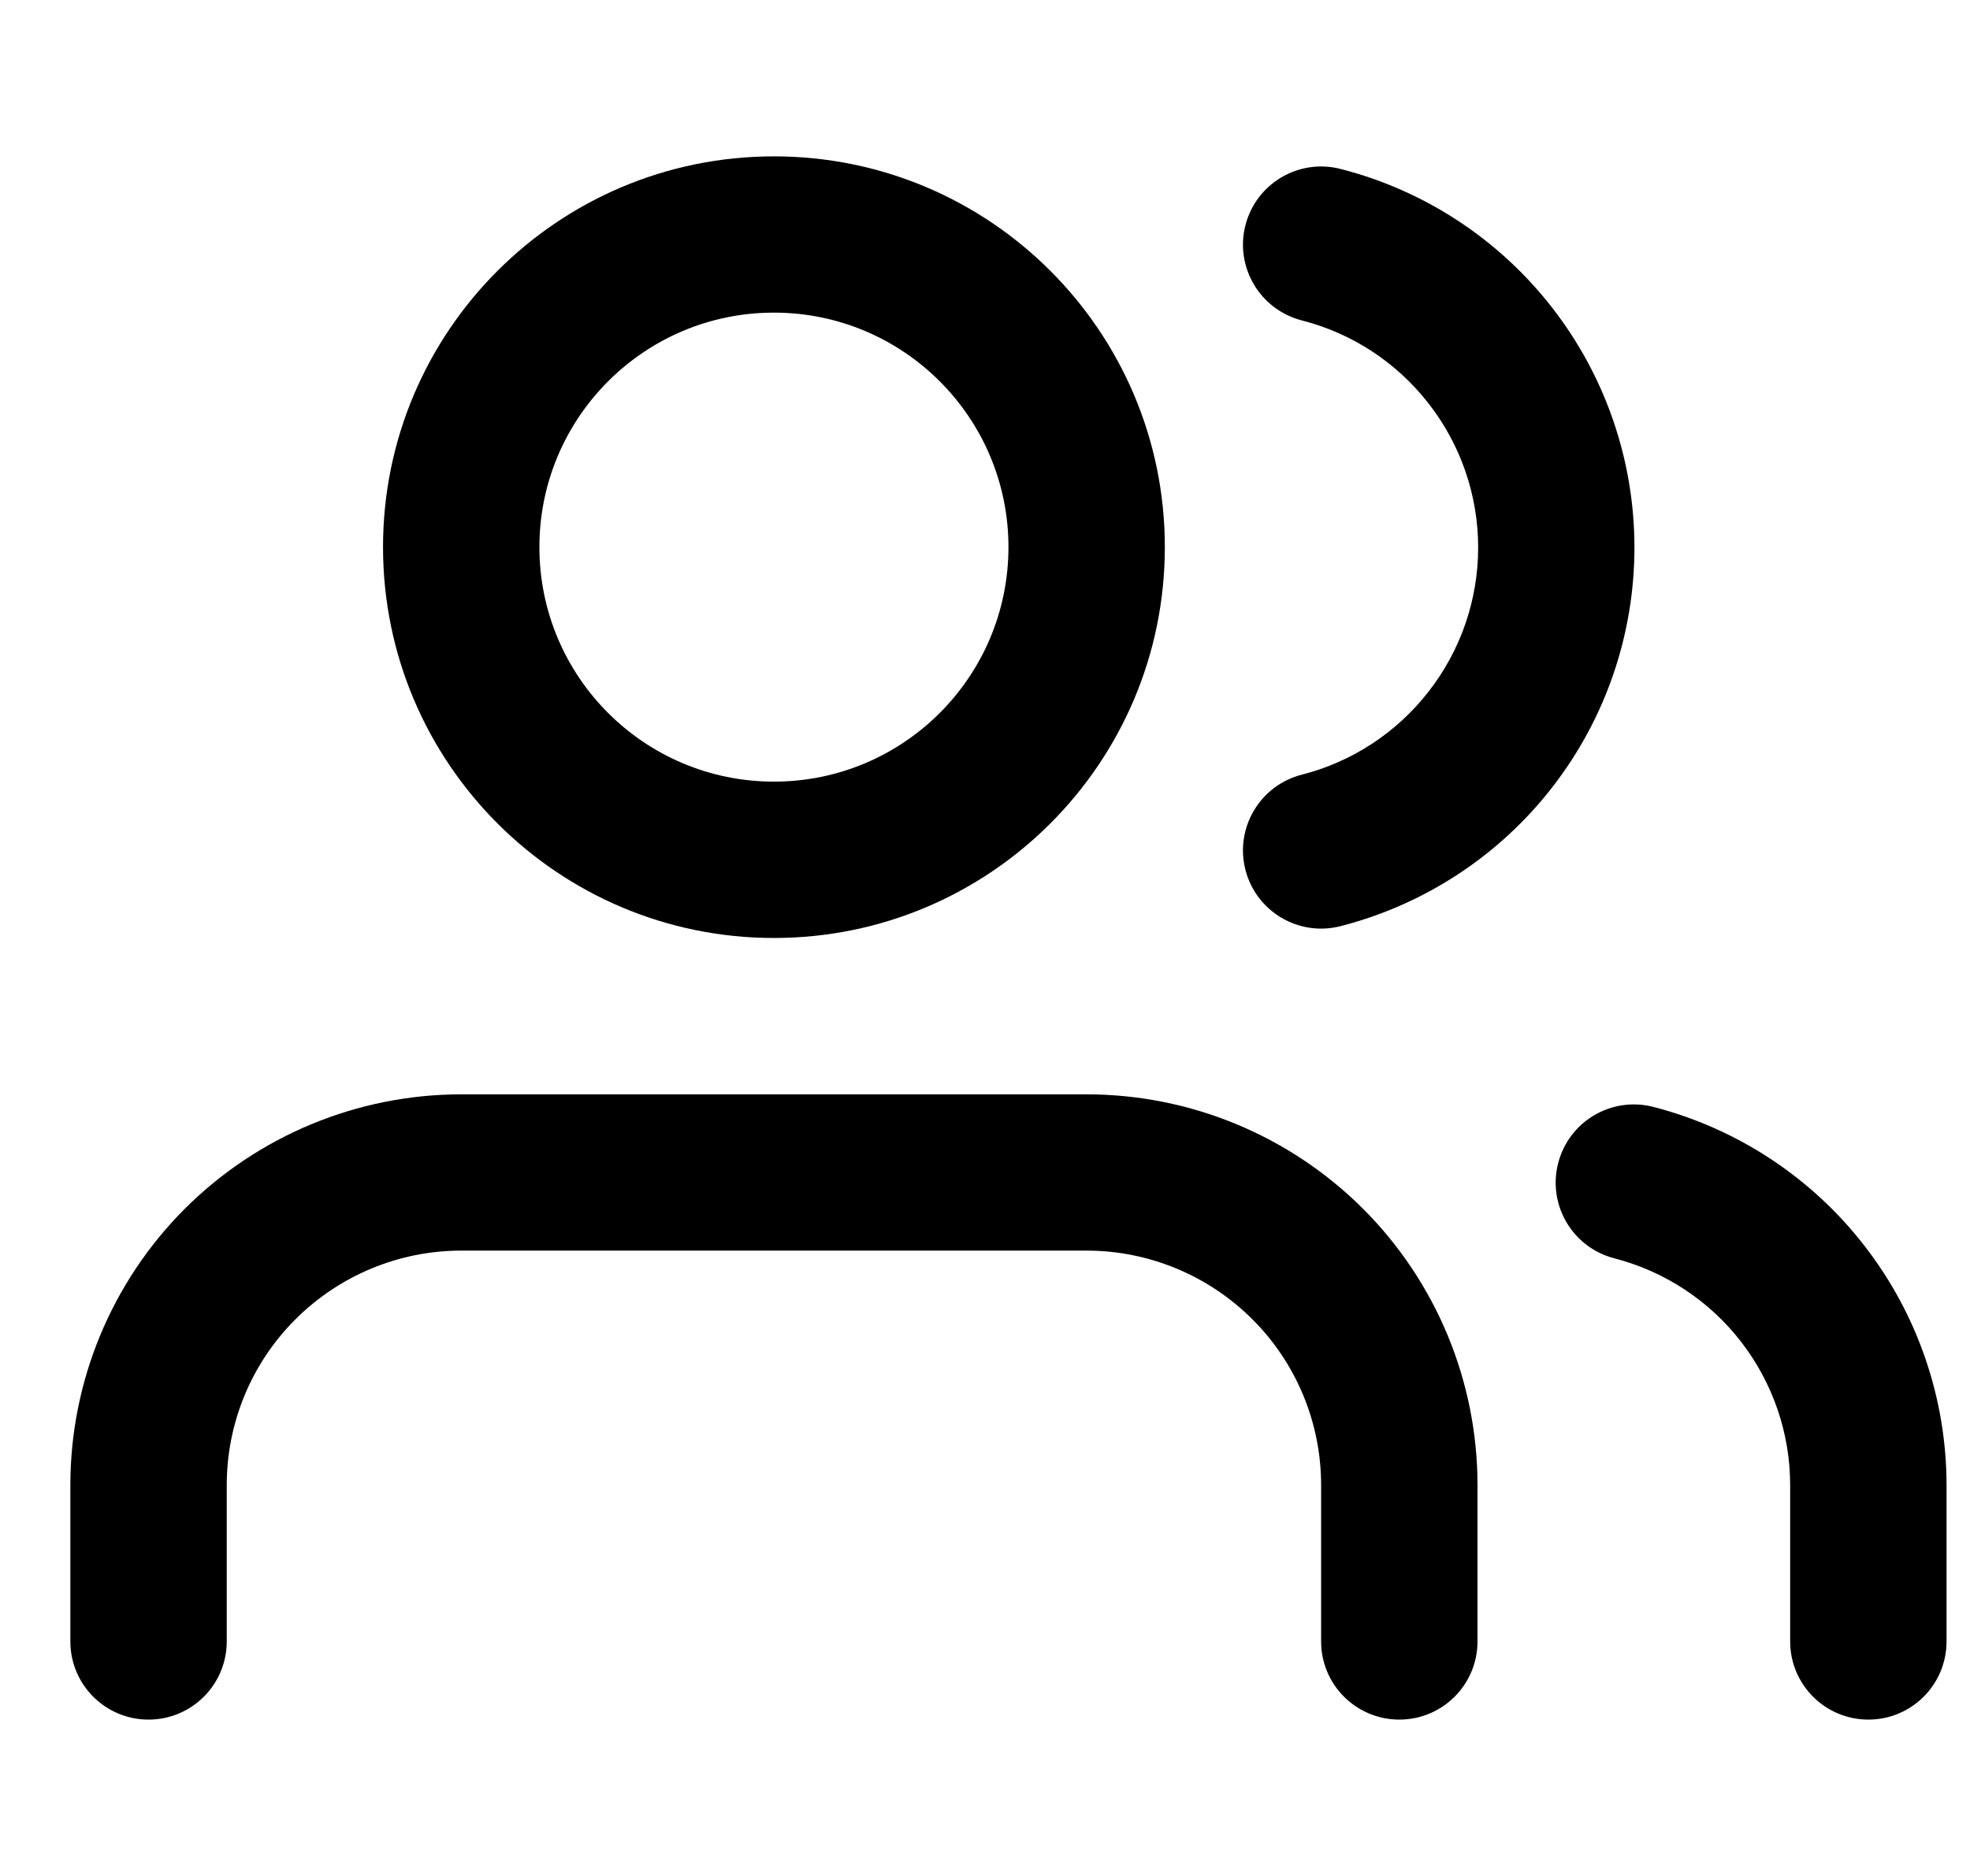 <svg width="21" height="20" viewBox="0 0 21 20">
<g clip-path="url(#clip0_332_2305)">
<path fill-rule="evenodd" clip-rule="evenodd" d="M1.97 12.887C2.752 12.106 3.812 11.667 4.917 11.667H11.583C12.688 11.667 13.748 12.106 14.53 12.887C15.311 13.668 15.75 14.728 15.75 15.833V17.5C15.75 17.96 15.377 18.333 14.917 18.333C14.456 18.333 14.083 17.96 14.083 17.5V15.833C14.083 15.17 13.82 14.534 13.351 14.066C12.882 13.597 12.246 13.333 11.583 13.333H4.917C4.254 13.333 3.618 13.597 3.149 14.066C2.68 14.534 2.417 15.17 2.417 15.833V17.5C2.417 17.96 2.044 18.333 1.583 18.333C1.123 18.333 0.75 17.96 0.75 17.5V15.833C0.75 14.728 1.189 13.668 1.97 12.887Z" fill="color"/>
<path fill-rule="evenodd" clip-rule="evenodd" d="M8.25 3.333C6.869 3.333 5.75 4.453 5.75 5.833C5.75 7.214 6.869 8.333 8.25 8.333C9.631 8.333 10.75 7.214 10.75 5.833C10.75 4.453 9.631 3.333 8.25 3.333ZM4.083 5.833C4.083 3.532 5.949 1.667 8.25 1.667C10.551 1.667 12.417 3.532 12.417 5.833C12.417 8.134 10.551 10 8.25 10C5.949 10 4.083 8.134 4.083 5.833Z" fill="color"/>
<path fill-rule="evenodd" clip-rule="evenodd" d="M16.61 12.4C16.725 11.954 17.179 11.686 17.625 11.801C18.519 12.032 19.311 12.553 19.876 13.283C20.442 14.013 20.749 14.909 20.75 15.833V17.5C20.75 17.96 20.377 18.333 19.917 18.333C19.456 18.333 19.083 17.96 19.083 17.5V15.834C19.083 15.834 19.083 15.834 19.083 15.834C19.083 15.28 18.898 14.742 18.559 14.304C18.22 13.866 17.745 13.554 17.208 13.415C16.763 13.3 16.495 12.846 16.61 12.4Z" fill="color"/>
<path fill-rule="evenodd" clip-rule="evenodd" d="M13.276 2.402C13.39 1.956 13.844 1.687 14.29 1.801C15.186 2.03 15.981 2.552 16.548 3.283C17.115 4.013 17.423 4.912 17.423 5.837C17.423 6.763 17.115 7.662 16.548 8.392C15.981 9.123 15.186 9.644 14.29 9.874C13.844 9.988 13.39 9.719 13.276 9.273C13.162 8.827 13.431 8.373 13.877 8.259C14.414 8.122 14.891 7.809 15.231 7.37C15.572 6.932 15.757 6.393 15.757 5.837C15.757 5.282 15.572 4.743 15.231 4.305C14.891 3.866 14.414 3.553 13.877 3.416C13.431 3.301 13.162 2.847 13.276 2.402Z" fill="color"/>
</g>
<defs>
<clipPath id="clip0_332_2305">
<rect width="20" height="20" fill="white" transform="translate(0.75)"/>
</clipPath>
</defs>
</svg>
